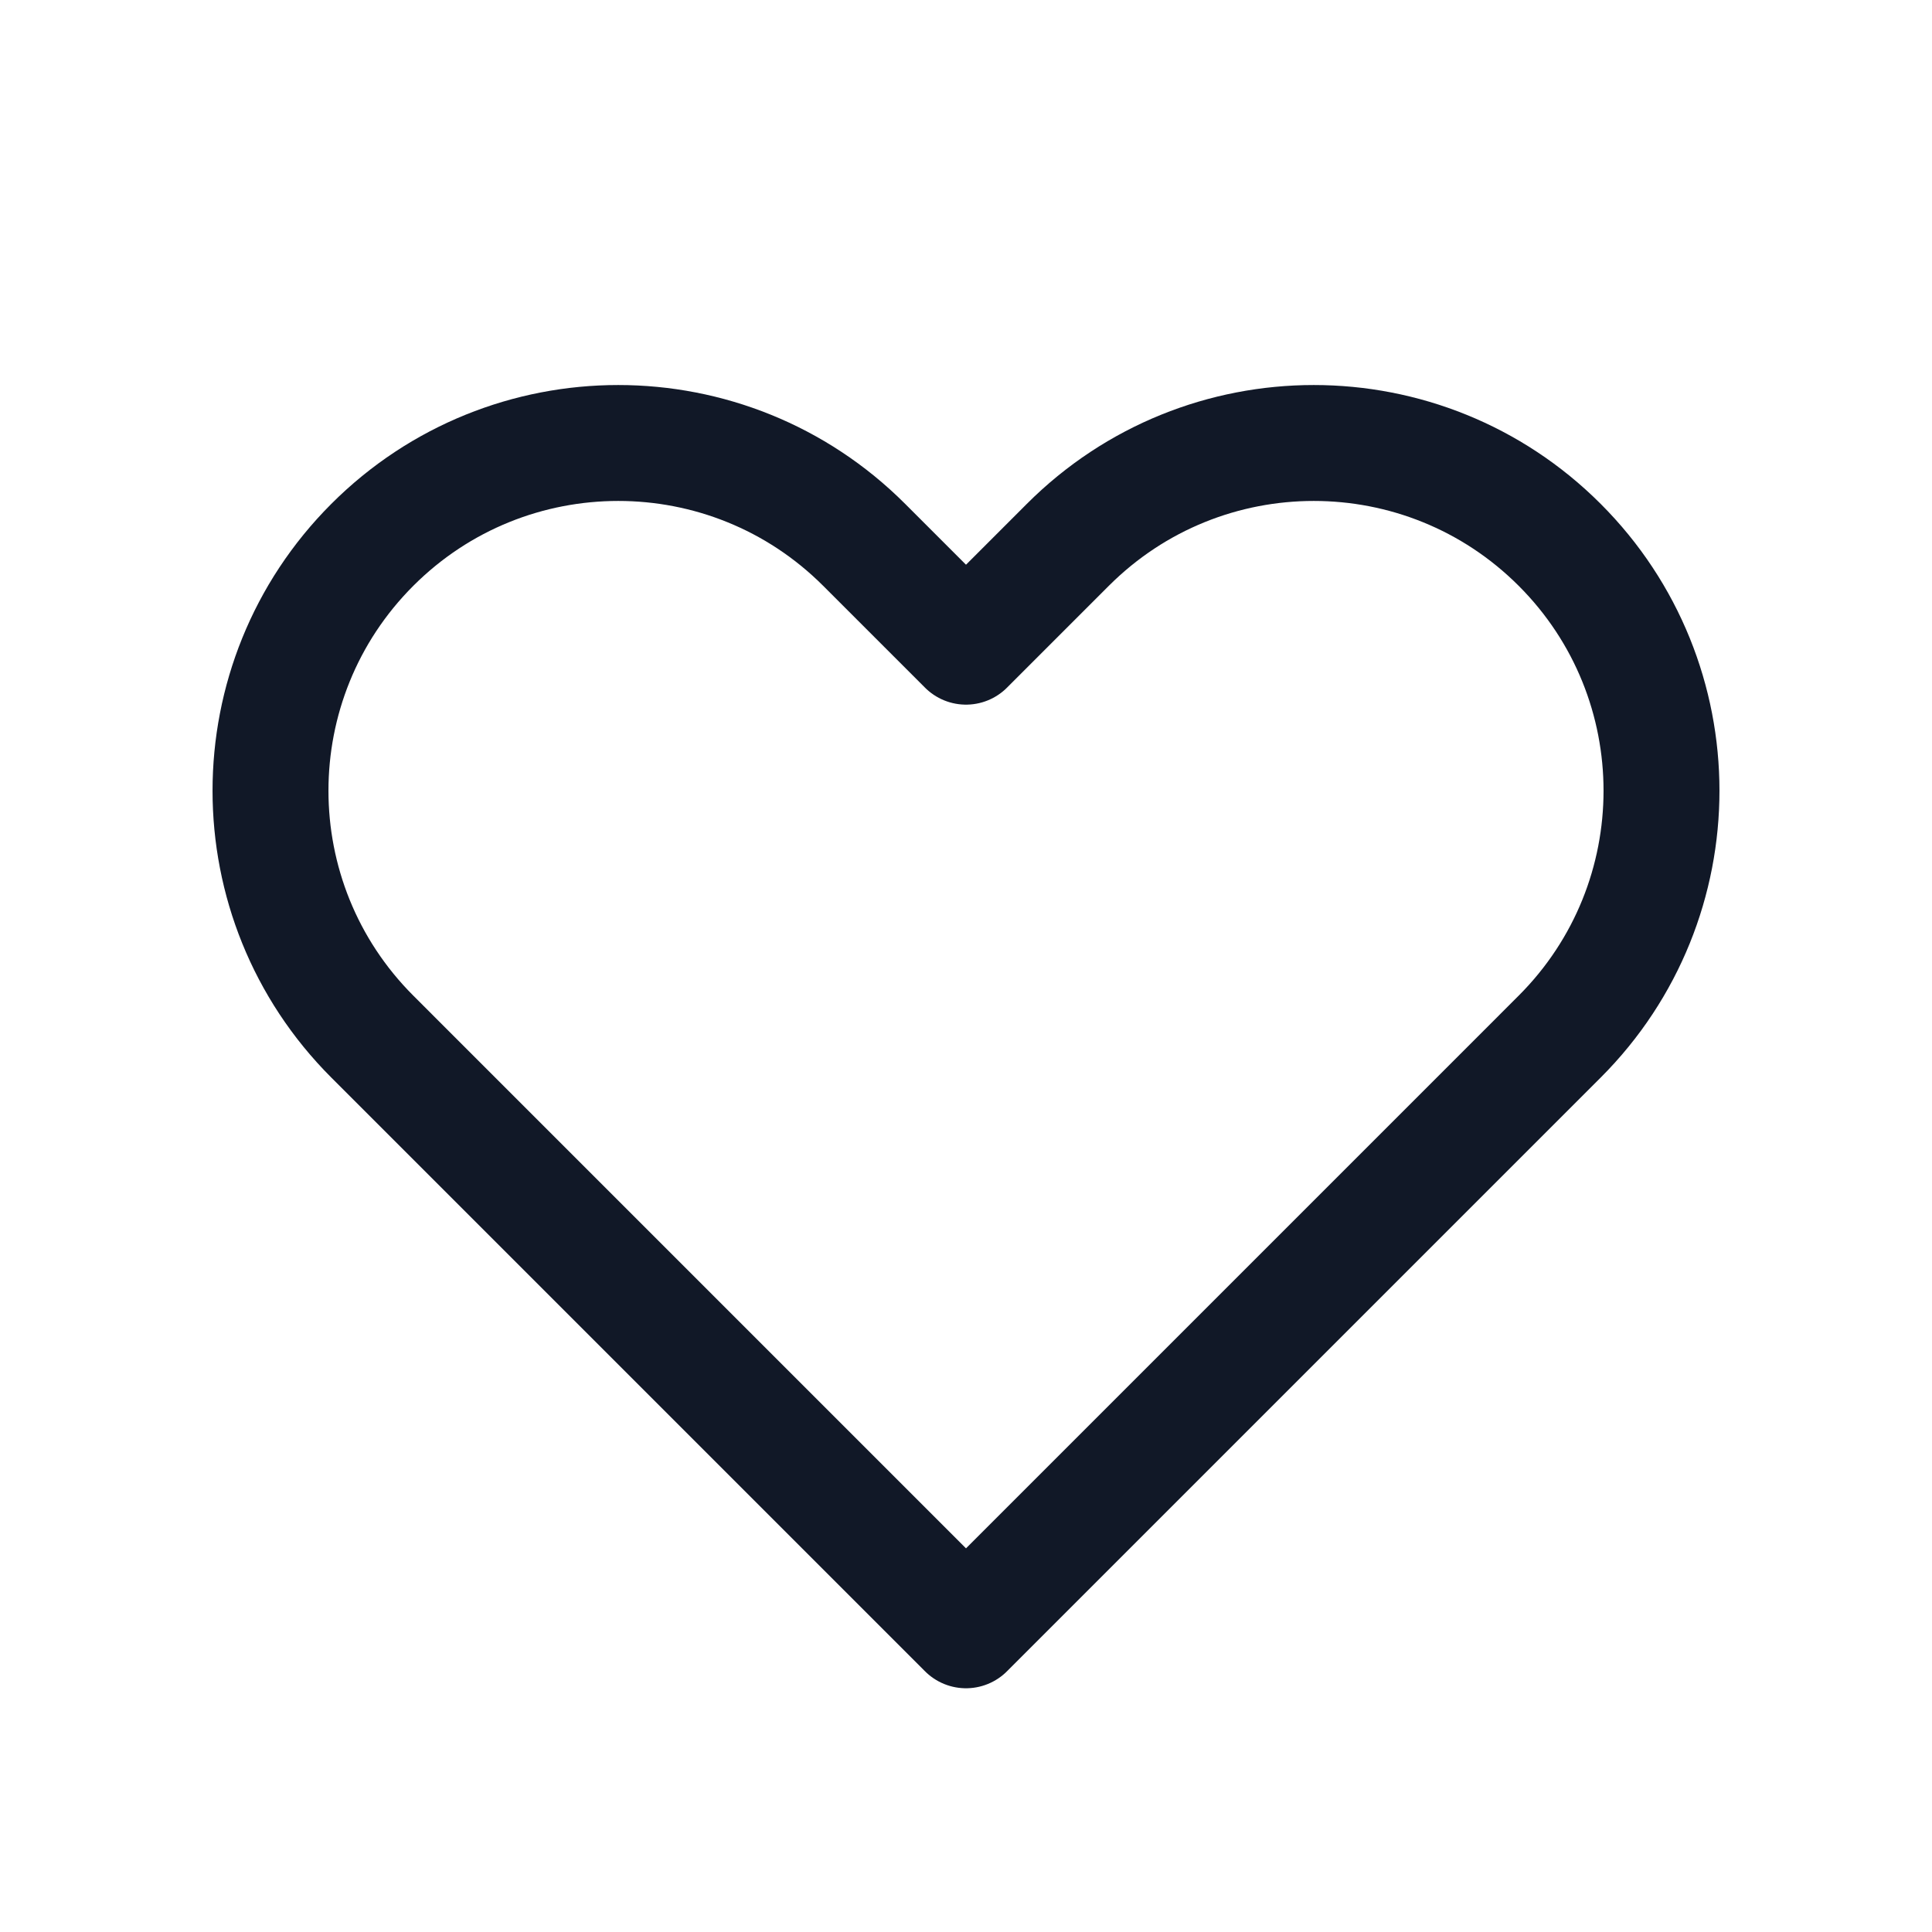 <svg width="25" height="25" viewBox="0 0 25 25" fill="none" xmlns="http://www.w3.org/2000/svg">
<path d="M4.818 7.05C3.061 8.807 3.061 11.657 4.818 13.414L12.5 21.096L20.182 13.414C21.939 11.657 21.939 8.807 20.182 7.05C18.425 5.293 15.575 5.293 13.818 7.05L12.5 8.368L11.182 7.05C9.425 5.293 6.575 5.293 4.818 7.05Z" stroke="#111827" stroke-width="1.5" stroke-linecap="round" stroke-linejoin="round"/>
</svg>
